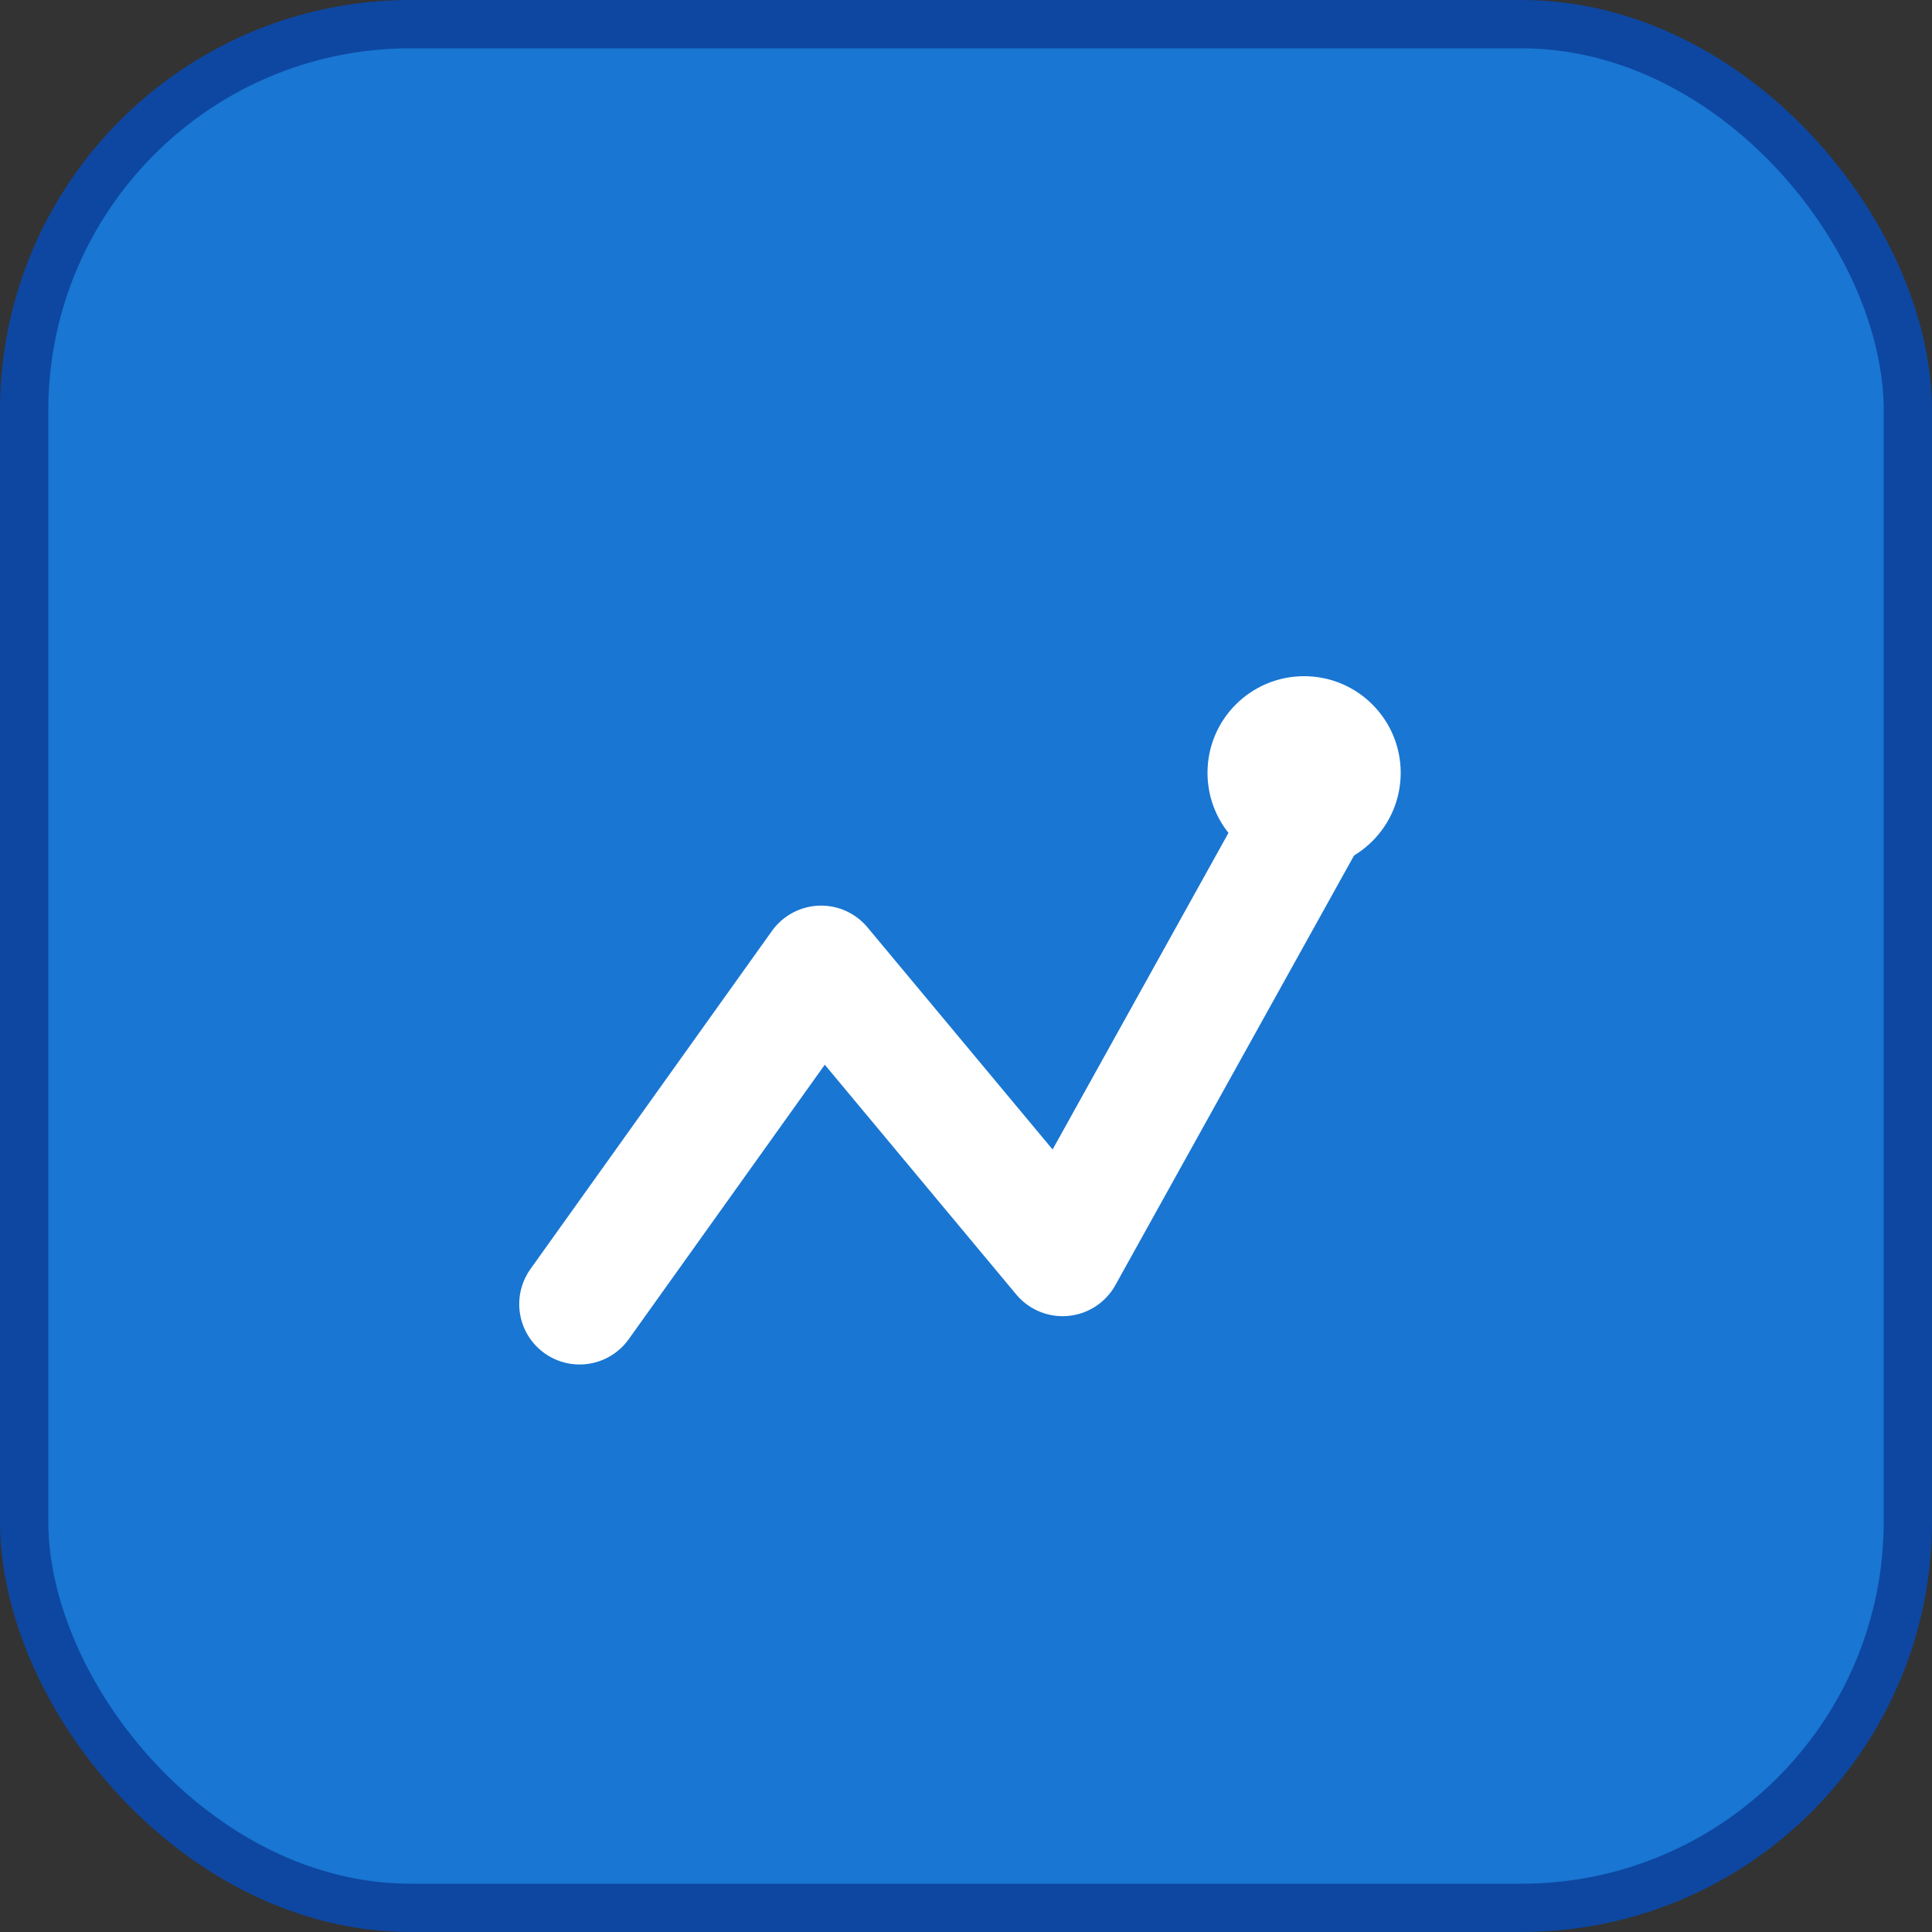 <svg width="64" height="64" viewBox="0 0 80 80" xmlns="http://www.w3.org/2000/svg" fill="none">
  <rect x="0" y="0" width="80" height="80" fill="#333333" stroke="none"/>
  <rect x="1" y="1" width="78" height="78" rx="16" fill="#1976D2" stroke="#0D47A1" stroke-width="2"/>
  <path d="M24 54L34 40L44 52L54 34" stroke="white" stroke-width="5" stroke-linecap="round" stroke-linejoin="round"/>
  <circle cx="54" cy="32" r="4" fill="white"/>
</svg>
